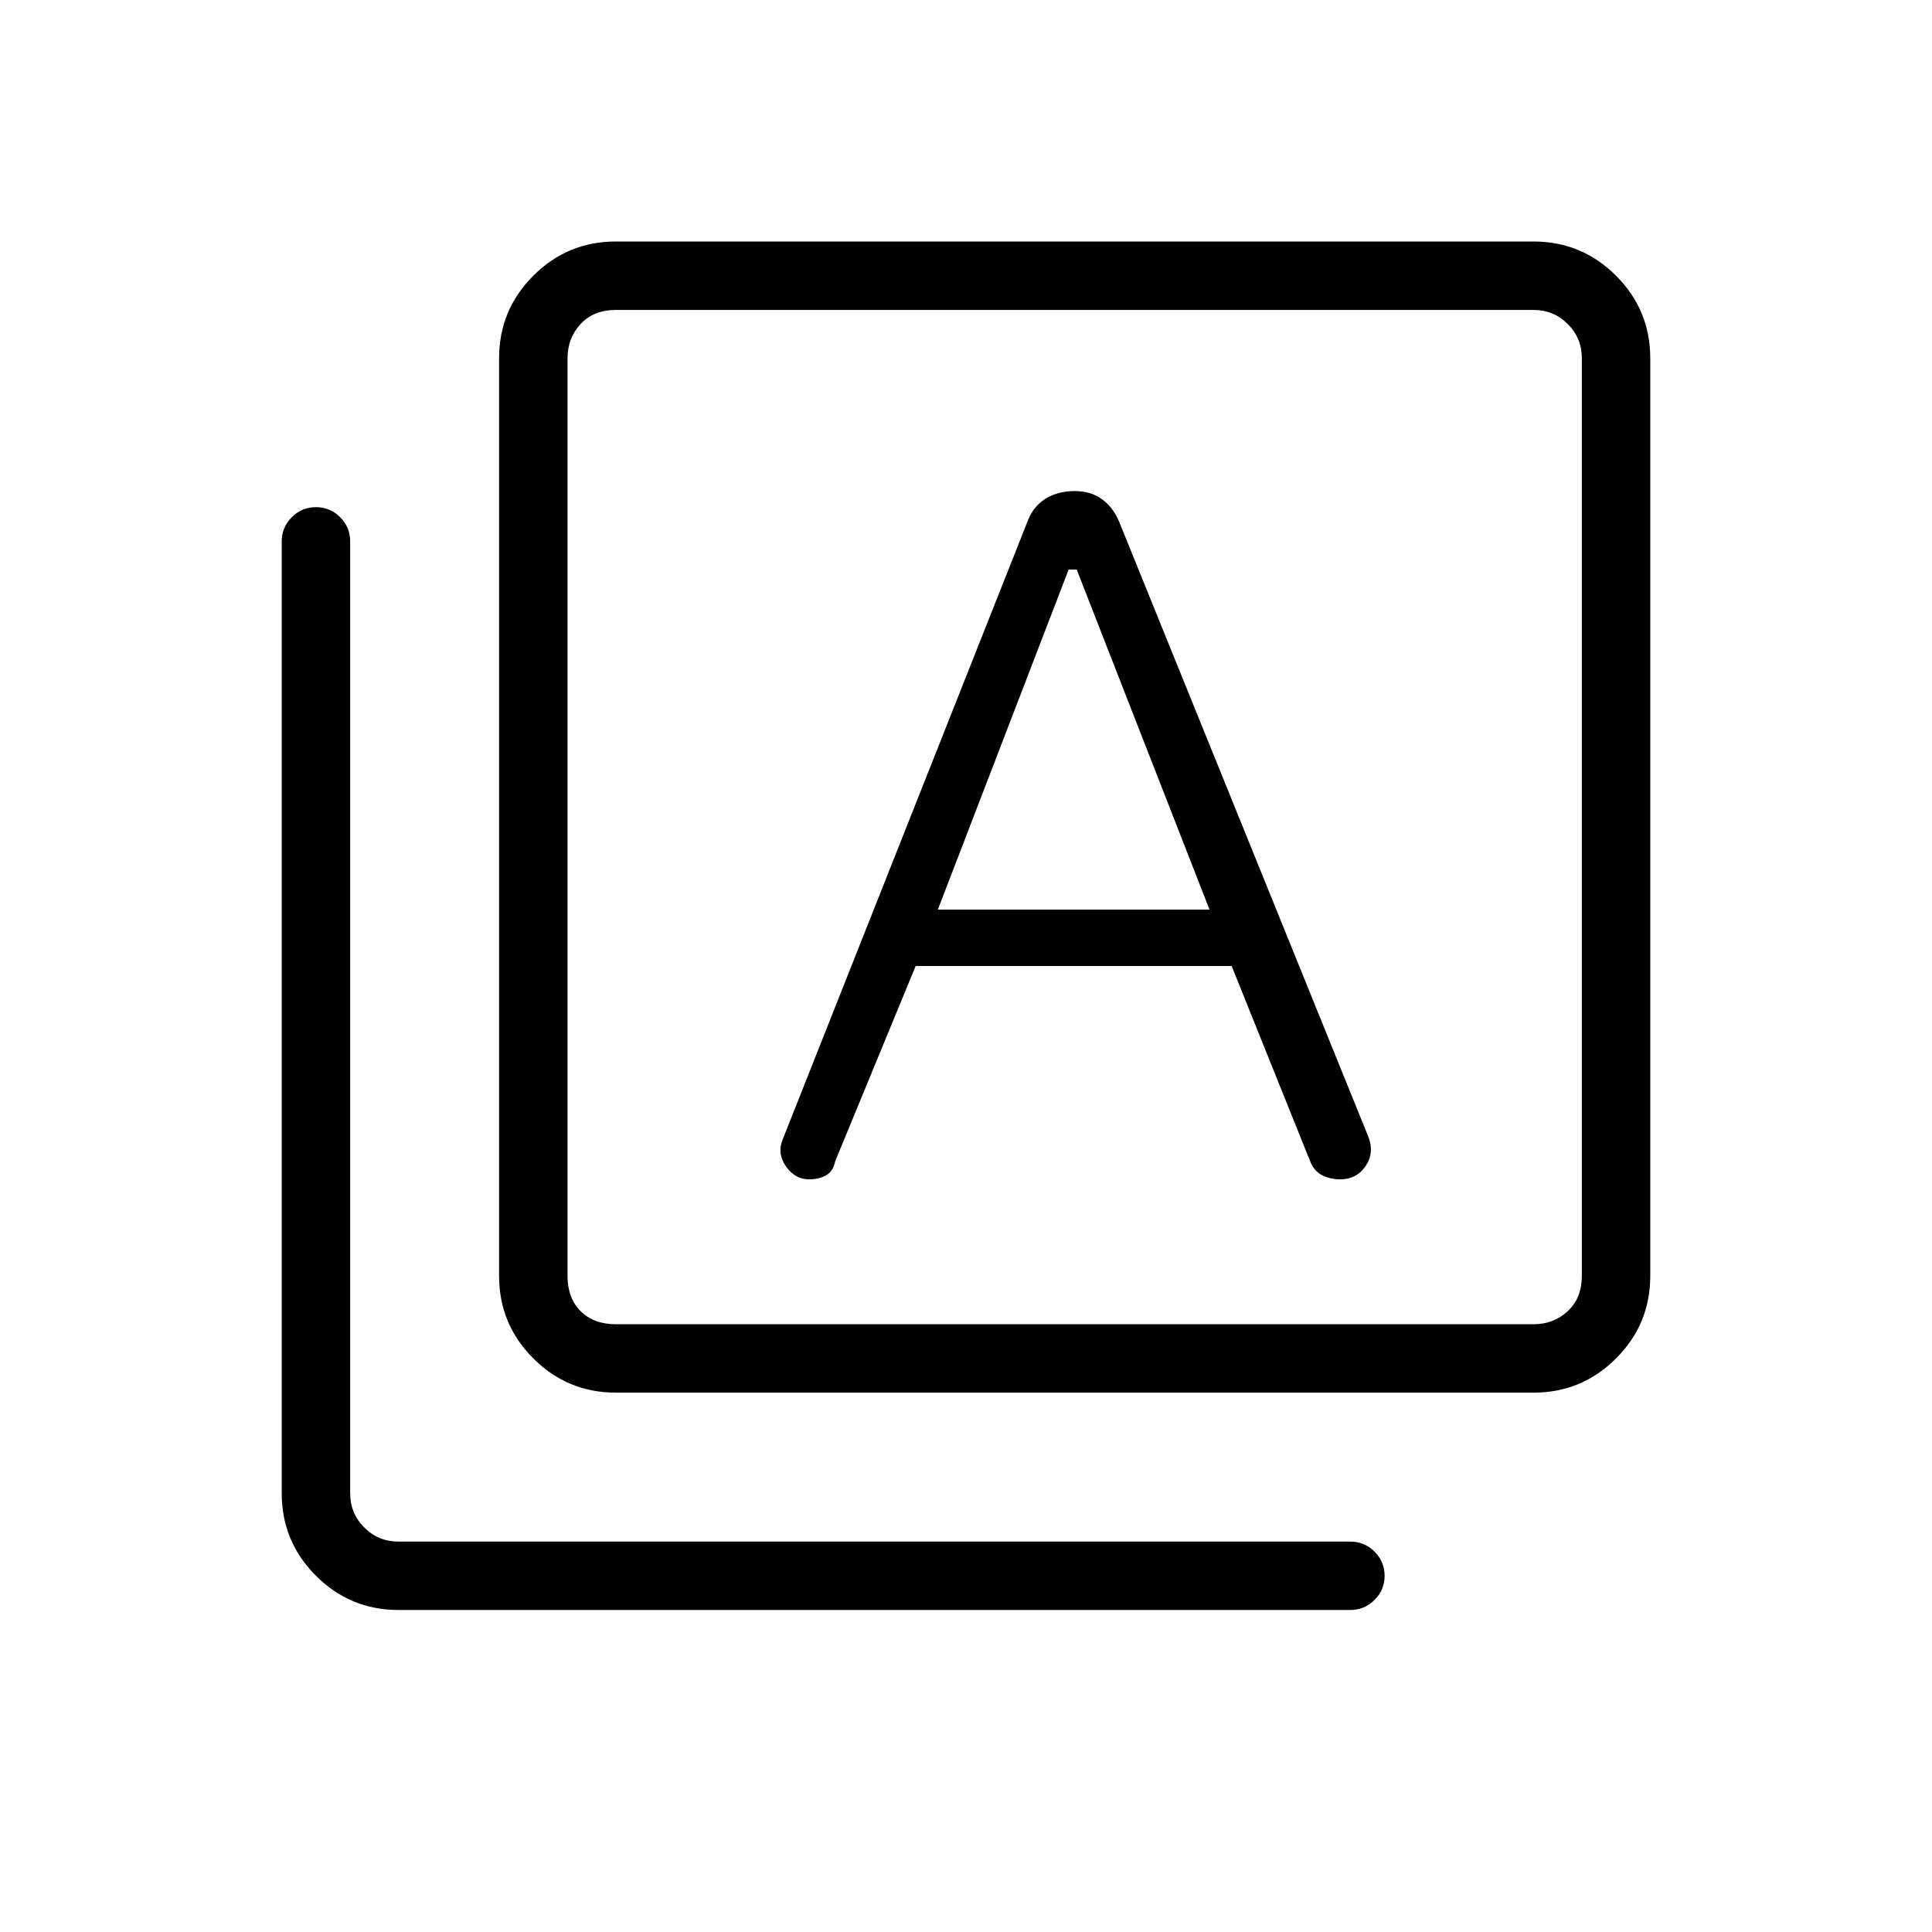 <svg xmlns="http://www.w3.org/2000/svg" height="40" width="40"><path d="M19.417 18.833 22.125 11.792H22.292L25.042 18.833ZM12.75 28.833Q11.75 28.833 11.042 28.125Q10.333 27.417 10.333 26.417V7.417Q10.333 6.417 11.042 5.708Q11.75 5 12.75 5H31.75Q32.75 5 33.458 5.708Q34.167 6.417 34.167 7.417V26.417Q34.167 27.417 33.458 28.125Q32.75 28.833 31.75 28.833ZM12.75 27.417H31.75Q32.167 27.417 32.458 27.146Q32.75 26.875 32.75 26.417V7.417Q32.75 7 32.458 6.708Q32.167 6.417 31.75 6.417H12.75Q12.292 6.417 12.021 6.708Q11.75 7 11.75 7.417V26.417Q11.75 26.875 12.021 27.146Q12.292 27.417 12.75 27.417ZM8.25 33.333Q7.25 33.333 6.542 32.625Q5.833 31.917 5.833 30.917V11.208Q5.833 10.917 6.042 10.708Q6.25 10.5 6.542 10.5Q6.833 10.5 7.042 10.708Q7.25 10.917 7.25 11.208V30.917Q7.25 31.333 7.542 31.625Q7.833 31.917 8.25 31.917H27.958Q28.25 31.917 28.458 32.125Q28.667 32.333 28.667 32.625Q28.667 32.917 28.458 33.125Q28.25 33.333 27.958 33.333ZM11.75 6.417Q11.75 6.417 11.75 6.708Q11.75 7 11.75 7.417V26.417Q11.75 26.875 11.75 27.146Q11.75 27.417 11.75 27.417Q11.75 27.417 11.75 27.146Q11.75 26.875 11.75 26.417V7.417Q11.75 7 11.75 6.708Q11.75 6.417 11.75 6.417ZM16.75 24.417Q16.958 24.417 17.104 24.333Q17.25 24.25 17.292 24.042L18.958 20H25.5L27.125 24.042Q27.208 24.25 27.375 24.333Q27.542 24.417 27.75 24.417Q28.083 24.417 28.271 24.146Q28.458 23.875 28.333 23.542L23.167 10.792Q23.042 10.5 22.812 10.333Q22.583 10.167 22.25 10.167Q21.917 10.167 21.667 10.313Q21.417 10.458 21.292 10.75L16.208 23.583Q16.083 23.875 16.271 24.146Q16.458 24.417 16.75 24.417Z"/></svg>